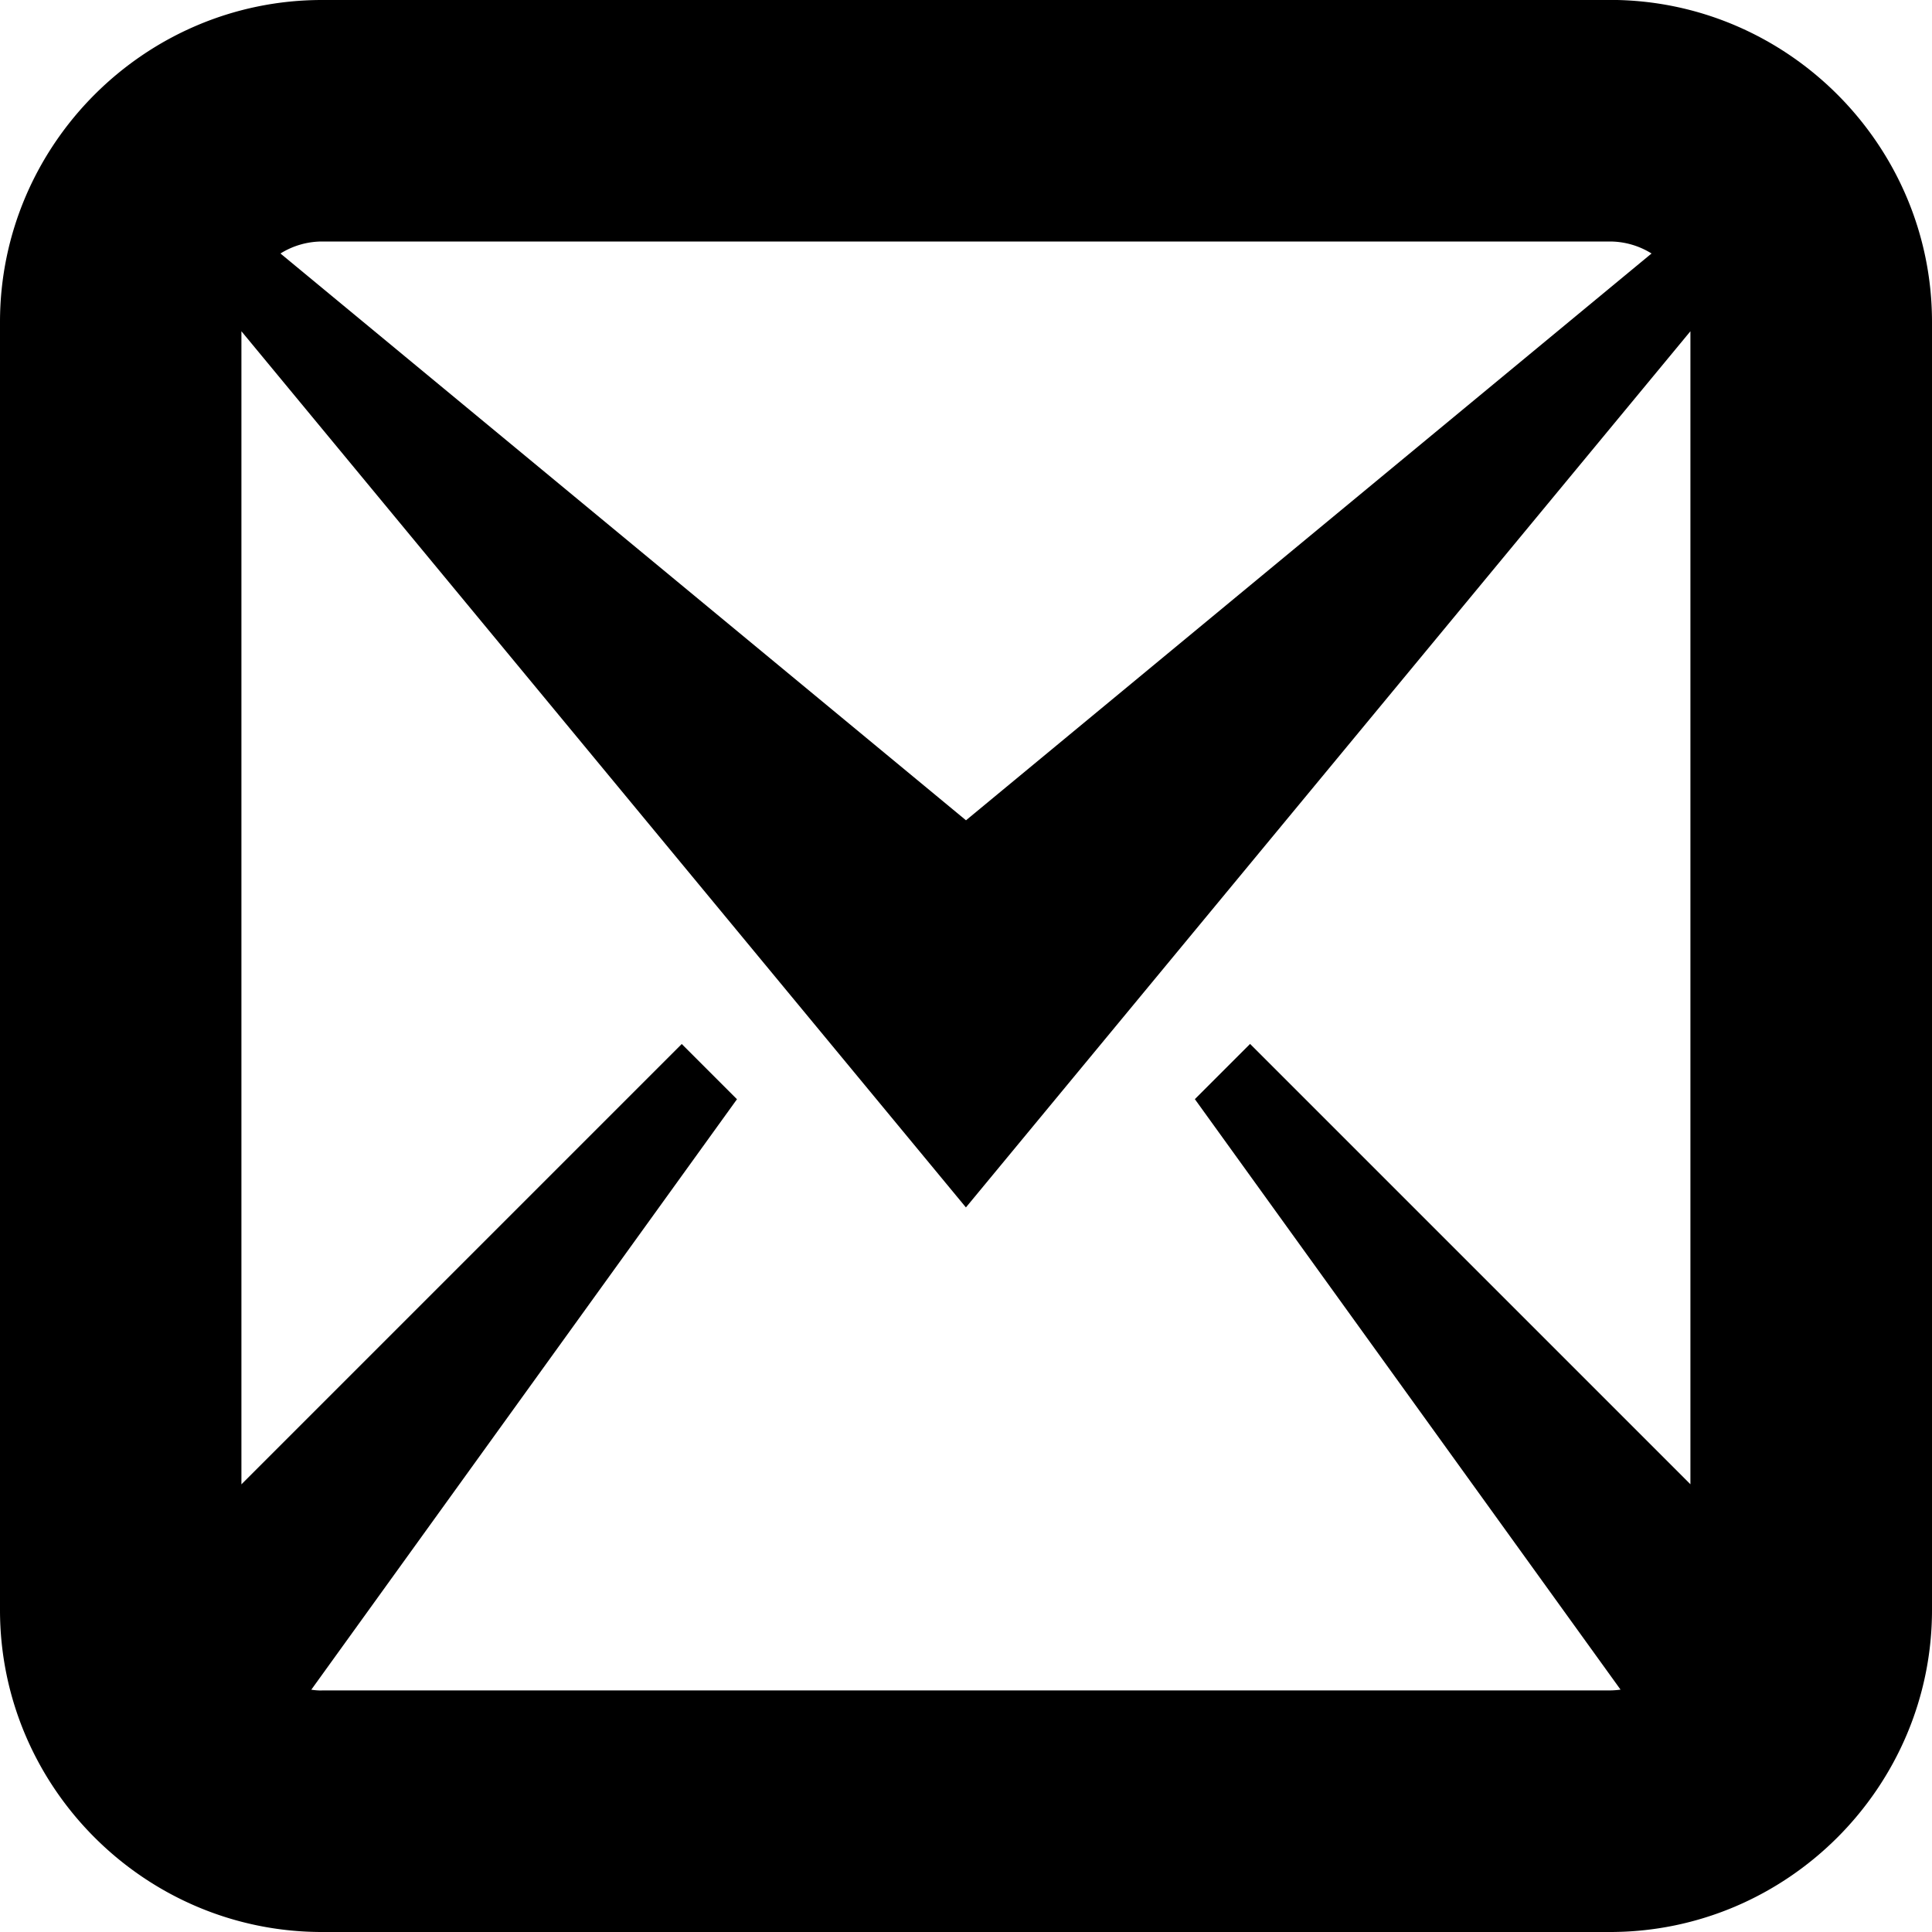 <svg xmlns="http://www.w3.org/2000/svg" width="24" height="24"><path d="M20 0H4C1.8 0 0 1.8 0 4.001V20c0 2.202 1.8 4 4 4h16c2.2 0 4-1.799 4-4.001V4c0-2.2-1.8-4.001-4-4.001zm0 3a.98.98 0 0 1 .516.149L12 10.19 3.484 3.149A.98.98 0 0 1 4.001 3h16zM4 21a.833.833 0 0 1-.133-.01l5.288-7.335-.686-.686-5.47 5.47V4.115l9 10.884 9-10.884v14.323l-5.47-5.47-.686.686 5.288 7.335a.98.98 0 0 1-.133.01h-16z"/></svg>